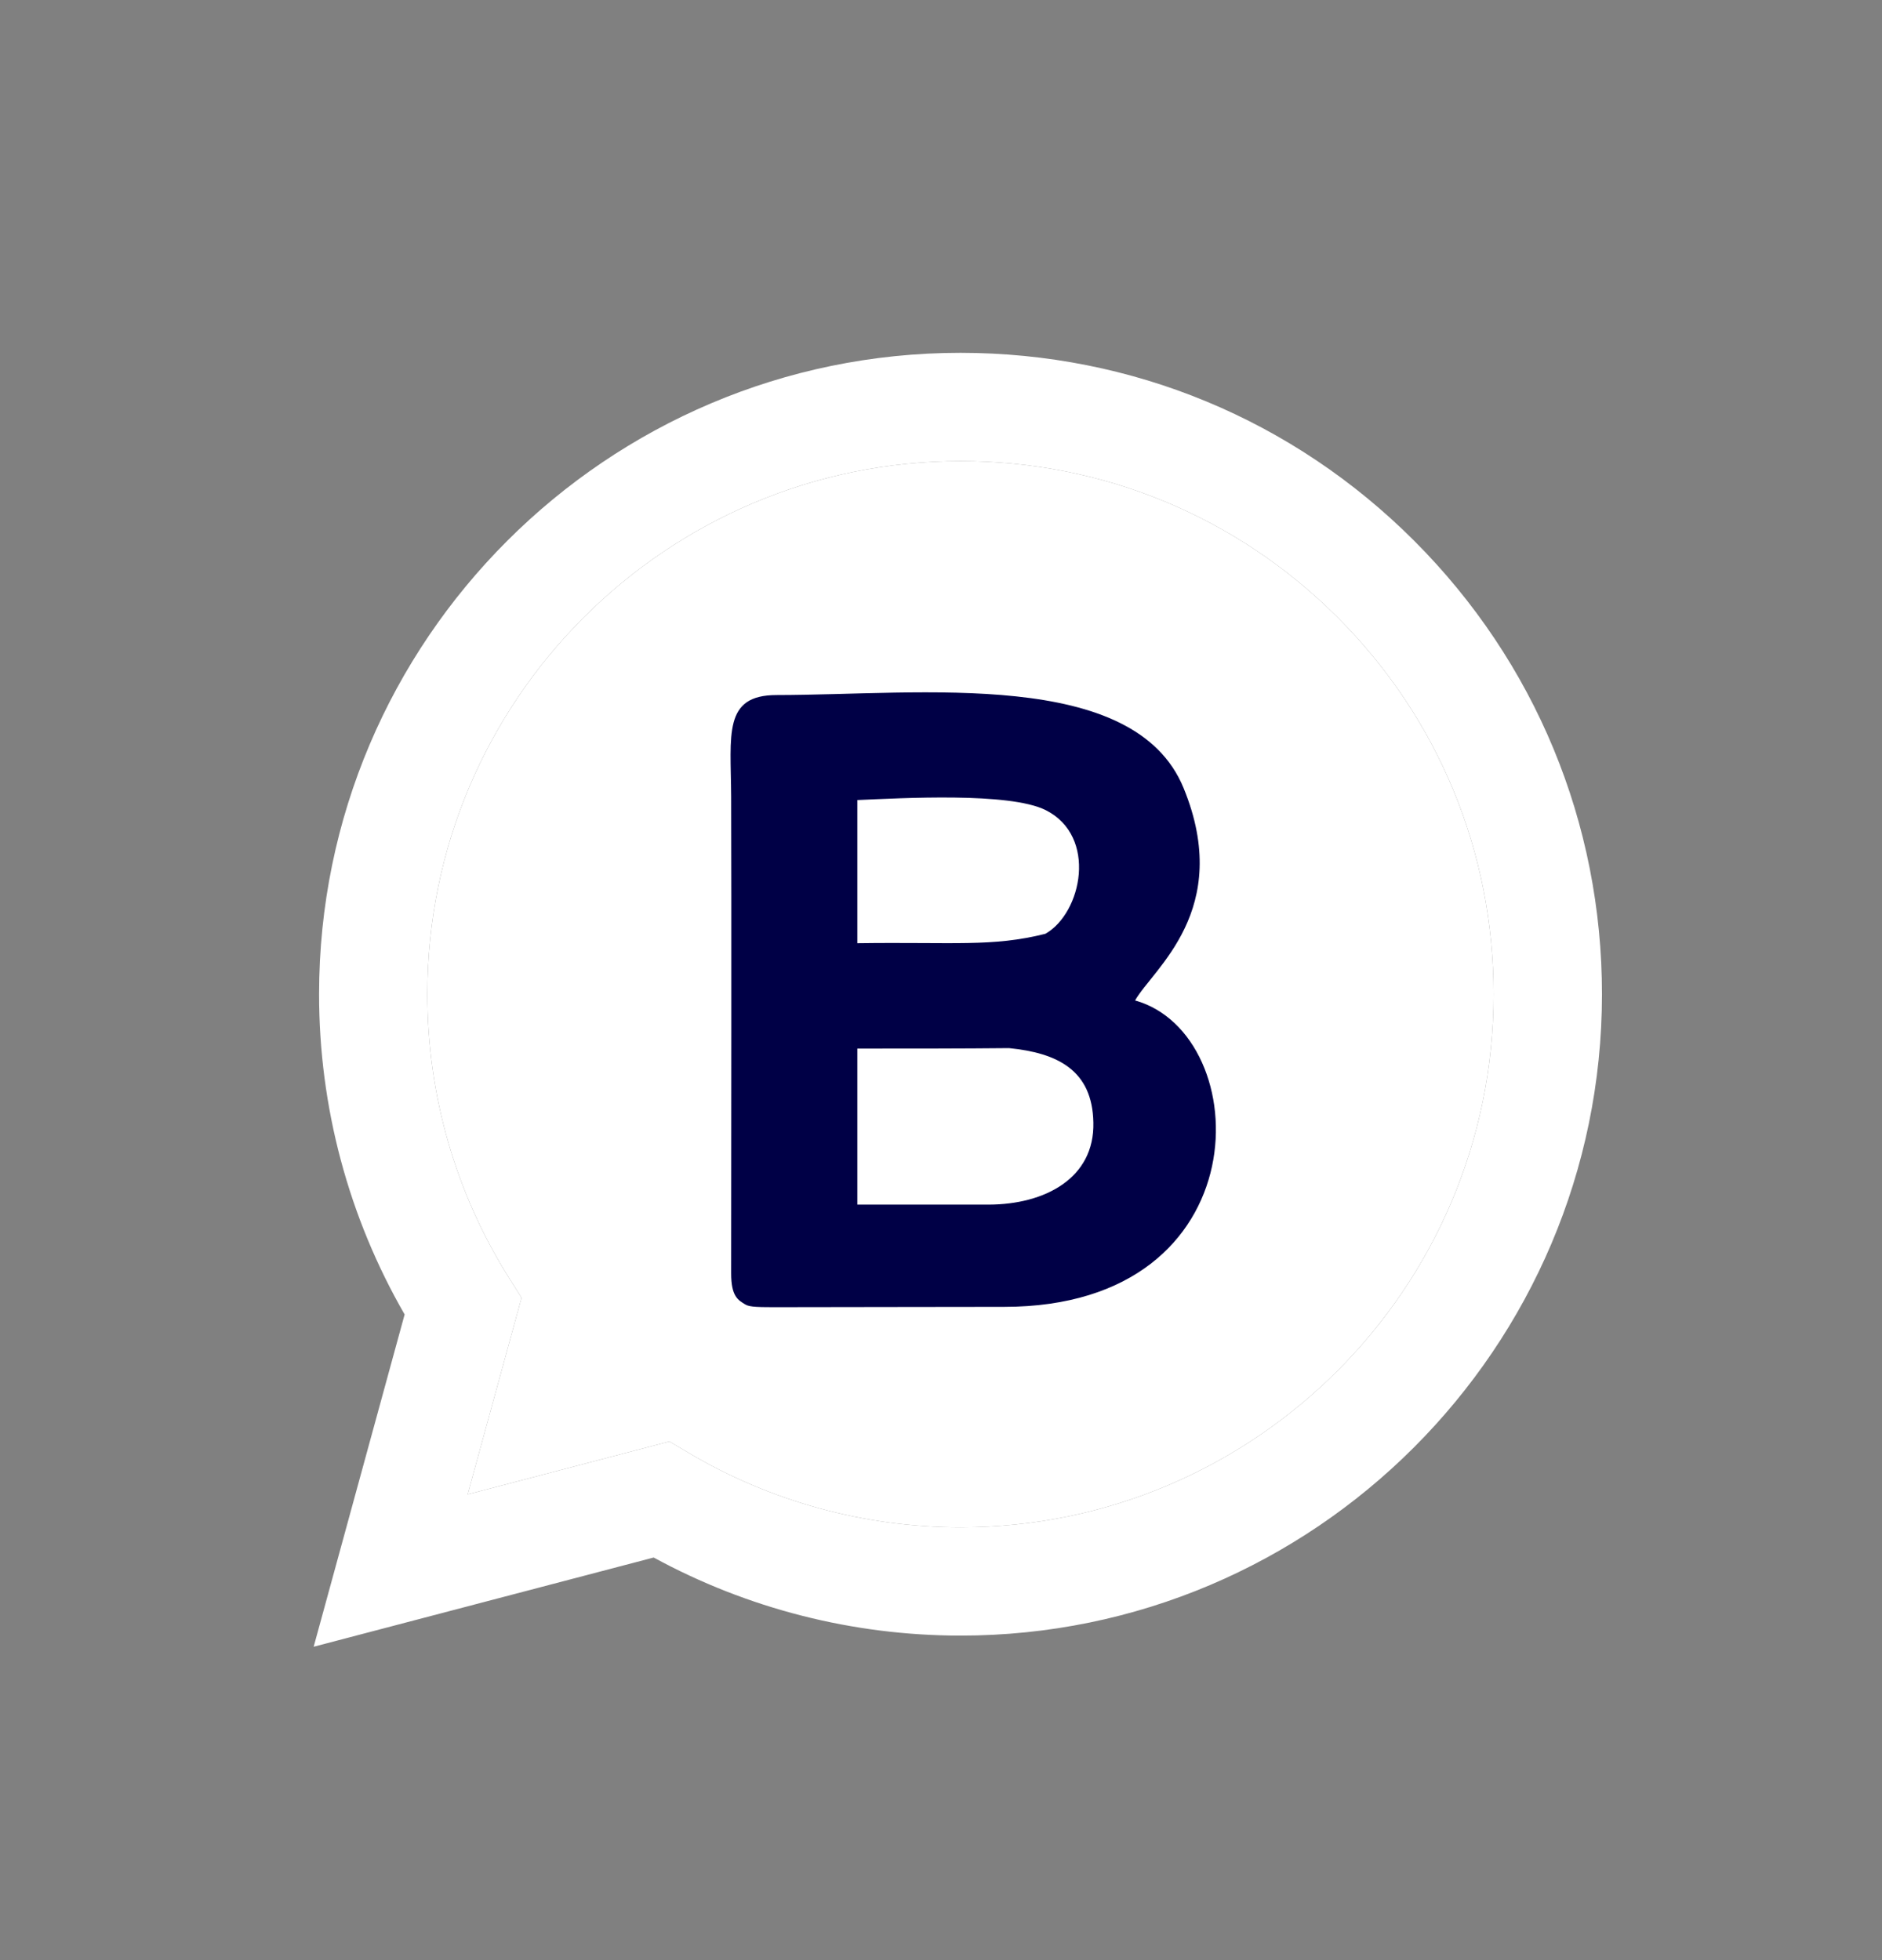 <svg width="24" height="25" viewBox="0 0 24 25" fill="none" xmlns="http://www.w3.org/2000/svg">
<rect x="0" y="0" width="24" height="25" fill="#808080" stroke="none"/>
<path fill-rule="evenodd" clip-rule="evenodd" d="M18.035 6.898C16.491 5.353 14.437 4.501 12.249 4.5C7.74 4.5 4.07 8.168 4.069 12.677C4.068 14.118 4.445 15.525 5.16 16.765L4 21.003L8.336 19.865C9.531 20.517 10.876 20.86 12.245 20.861H12.249C16.757 20.861 20.427 17.192 20.429 12.683C20.43 10.498 19.579 8.444 18.035 6.898ZM12.249 19.48H12.246C11.026 19.479 9.829 19.151 8.785 18.532L8.537 18.385L5.964 19.06L6.651 16.552L6.489 16.295C5.809 15.212 5.449 13.962 5.45 12.677C5.451 8.93 8.501 5.881 12.251 5.881C14.067 5.882 15.774 6.59 17.058 7.874C18.342 9.159 19.048 10.867 19.047 12.683C19.046 16.431 15.996 19.48 12.249 19.48Z" fill="white"/>
<path d="M12.249 19.48H12.246C11.026 19.479 9.829 19.151 8.785 18.532L8.537 18.385L5.964 19.06L6.651 16.552L6.489 16.295C5.809 15.212 5.449 13.962 5.45 12.677C5.451 8.93 8.501 5.881 12.251 5.881C14.067 5.882 15.774 6.59 17.058 7.874C18.342 9.159 19.048 10.867 19.047 12.683C19.046 16.431 15.996 19.48 12.249 19.48Z" fill="white"/>
<path fill-rule="evenodd" clip-rule="evenodd" d="M9.505 16.638C9.562 16.673 9.681 16.672 9.952 16.672C11.103 16.671 12.097 16.668 12.804 16.668C16.105 16.668 16.018 13.193 14.475 12.76C14.701 12.359 15.731 11.607 15.094 10.052C14.464 8.515 11.755 8.864 9.903 8.865C9.218 8.865 9.32 9.371 9.324 10.159C9.329 11.406 9.325 14.782 9.324 16.241C9.324 16.537 9.413 16.582 9.505 16.638ZM10.933 15.364C11.244 15.364 11.979 15.364 12.61 15.364C13.323 15.362 13.959 15.029 13.943 14.318C13.931 13.649 13.486 13.43 12.868 13.368C12.279 13.374 11.606 13.374 10.933 13.374V15.364H10.933ZM10.933 12.03C12.174 12.013 12.653 12.08 13.331 11.91C13.797 11.646 14 10.665 13.334 10.332C12.87 10.101 11.502 10.18 10.933 10.204V12.03V12.03Z" fill="#000046"/>
</svg>
